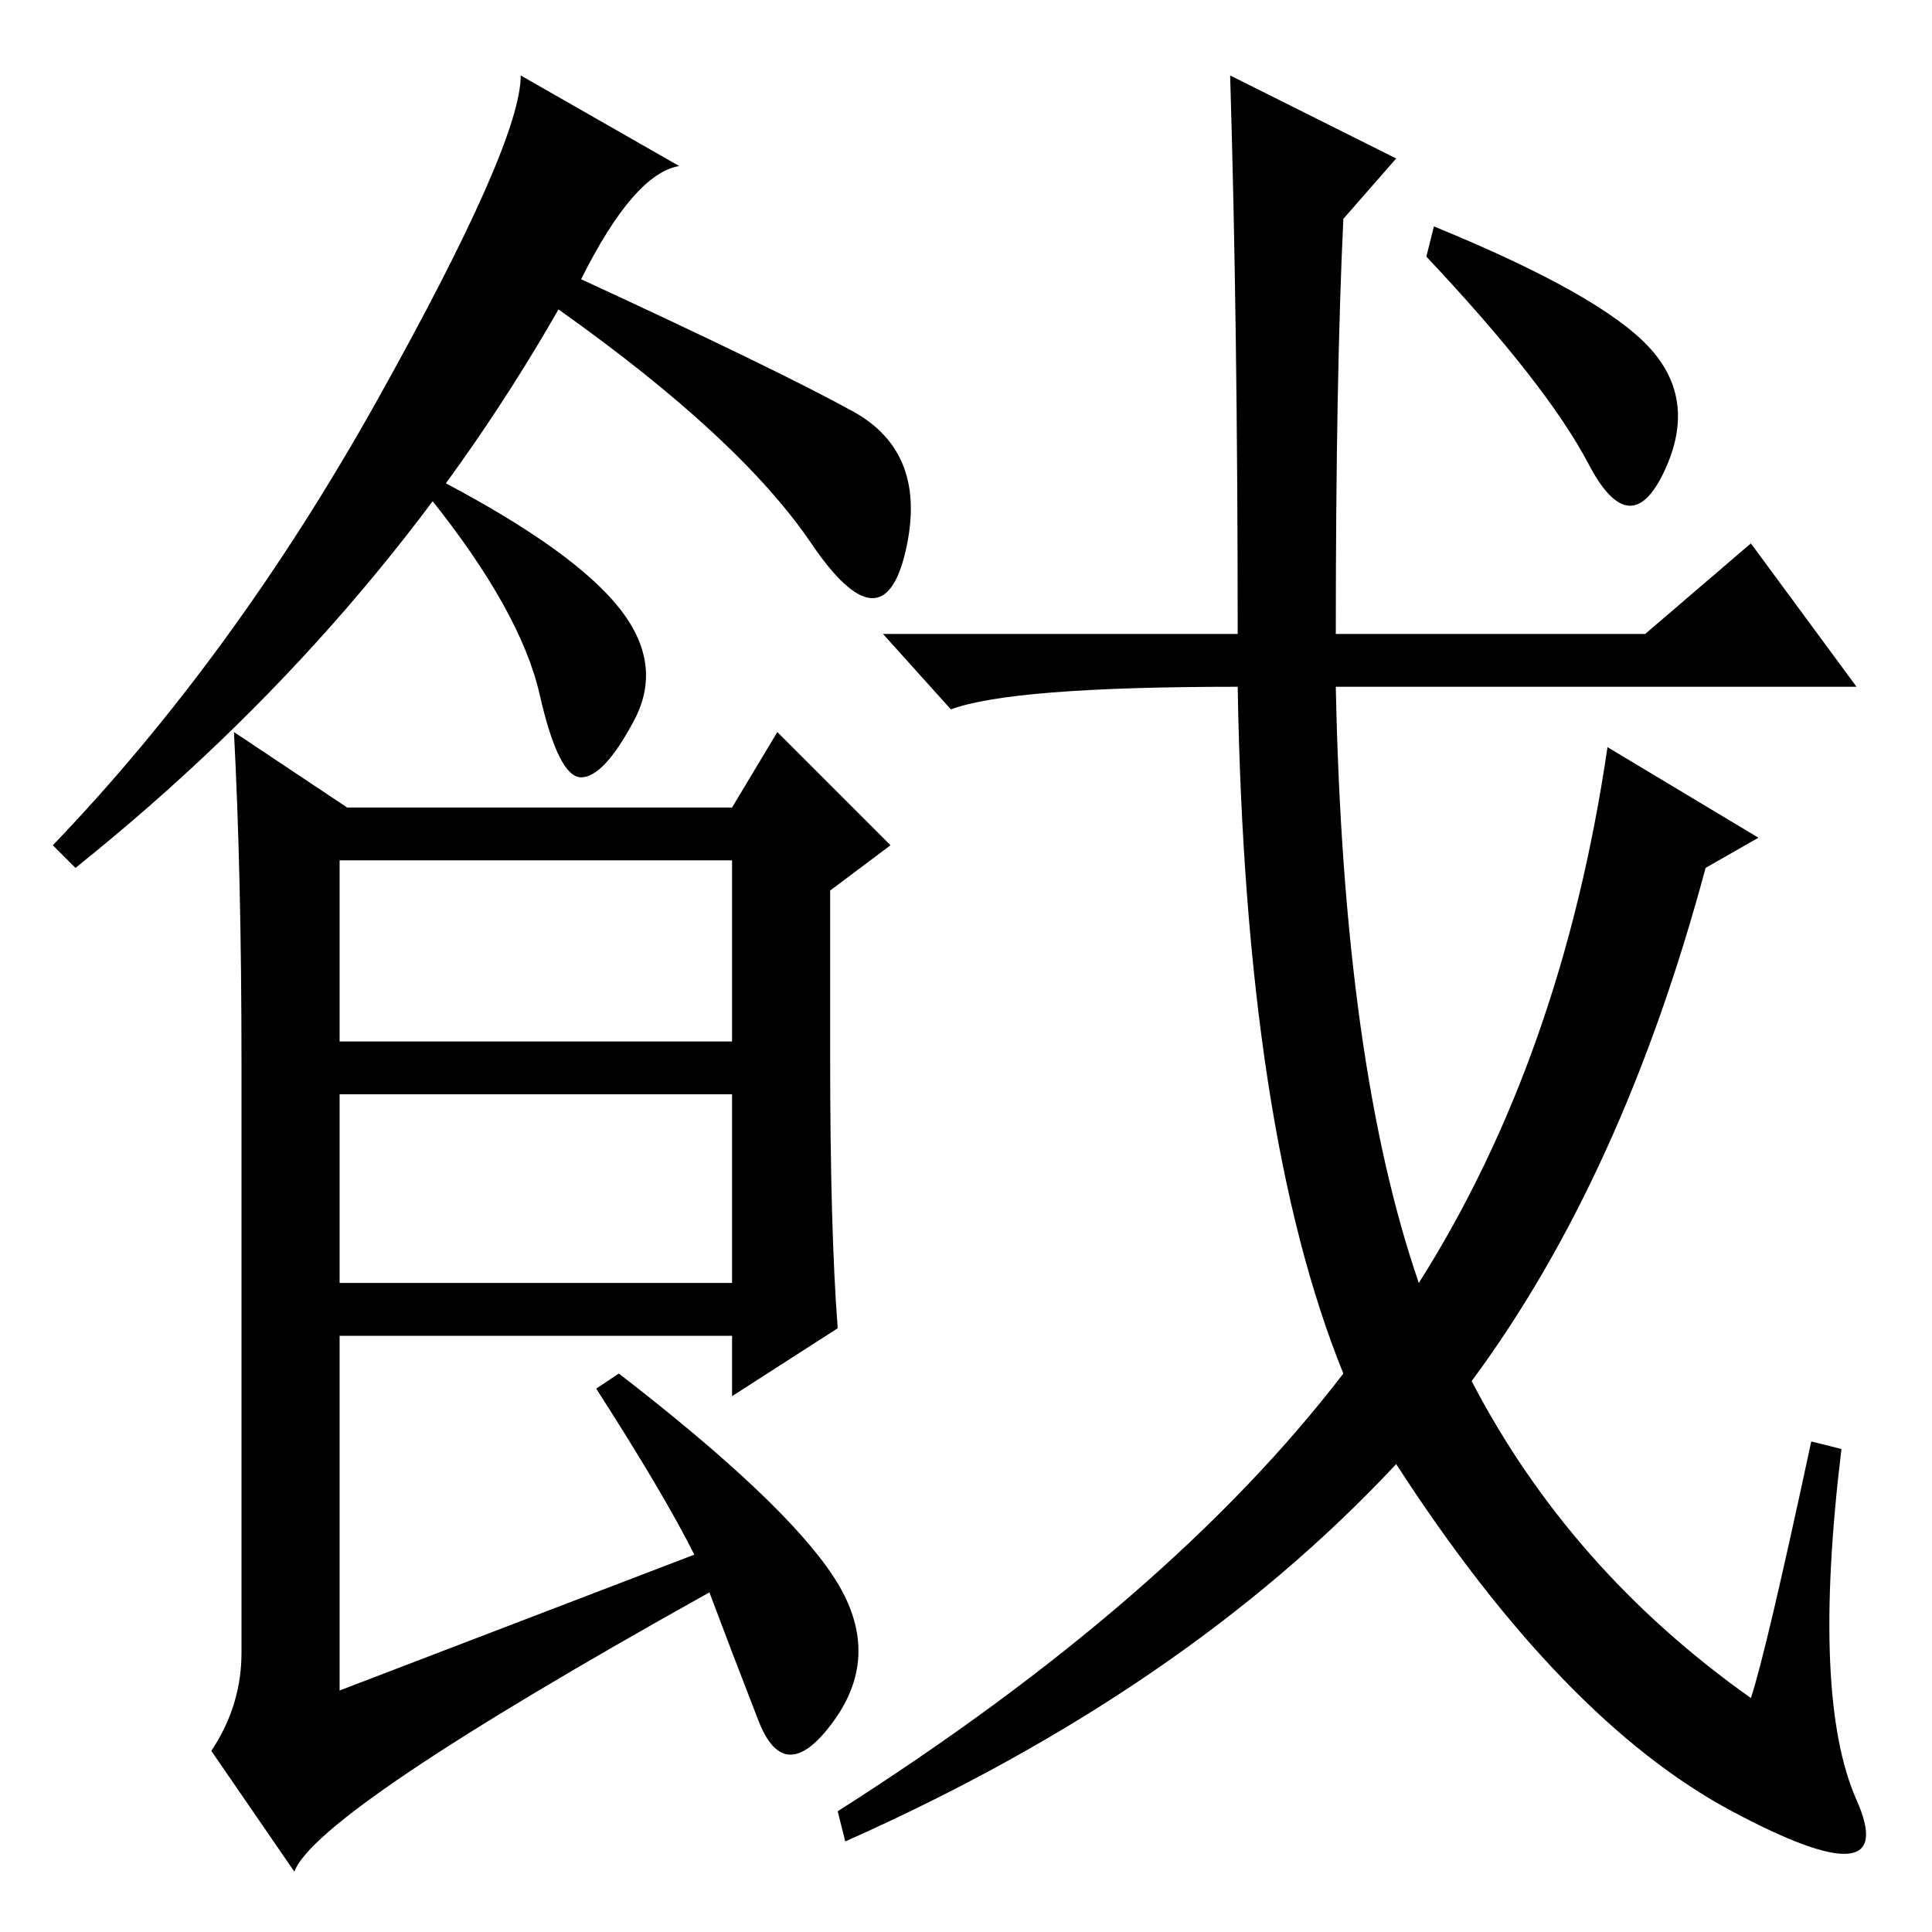 <?xml version="1.0" standalone="no"?>
<!DOCTYPE svg PUBLIC "-//W3C//DTD SVG 1.1//EN" "http://www.w3.org/Graphics/SVG/1.1/DTD/svg11.dtd" >
<svg xmlns="http://www.w3.org/2000/svg" xmlns:xlink="http://www.w3.org/1999/xlink" version="1.1" viewBox="0 -36 256 256">
  <g transform="matrix(1 0 0 -1 0 220)">
   <path fill="currentColor"
d="M77 219q26 -12 36 -17.5t7 -18.5t-12.5 1t-33.5 31q-24 -42 -64 -74l-3 3q24 25 43 59t19 43l21 -12q-6 -1 -13 -15zM110 116q0 -23 1 -36l-14 -9v8h-52v-47l47 18q-4 8 -13 22l3 2q22 -17 28.5 -27t0 -19t-10 0t-6.5 17q-52 -29 -55 -37l-11 16q4 6 4 13v78q0 25 -1 44
l15 -10h51l6 10l15 -15l-8 -6v-22zM45 118h52v24h-52v-24zM45 86h52v25h-52v-25zM126 162l-9 10h47q0 41 -1 74l22 -11l-7 -8q-1 -21 -1 -55h41l14 12l14 -19h-69q1 -50 11 -79q19 30 25 71l20 -12l-7 -4q-11 -41 -31 -68q13 -25 37 -42q2 6 8 34l4 -1q-4 -33 2 -46.5
t-16.5 -1.5t-44.5 46q-28 -30 -73 -50l-1 4q44 28 67 58q-13 32 -14 91q-30 0 -38 -3zM190 226q22 -9 28.5 -16t2 -16.5t-10 1t-21.5 27.5zM82 175.5q6 -7.5 2 -15t-7 -7.5t-5.5 11t-14.5 26l2 2q17 -9 23 -16.5z" />
  </g>

</svg>
